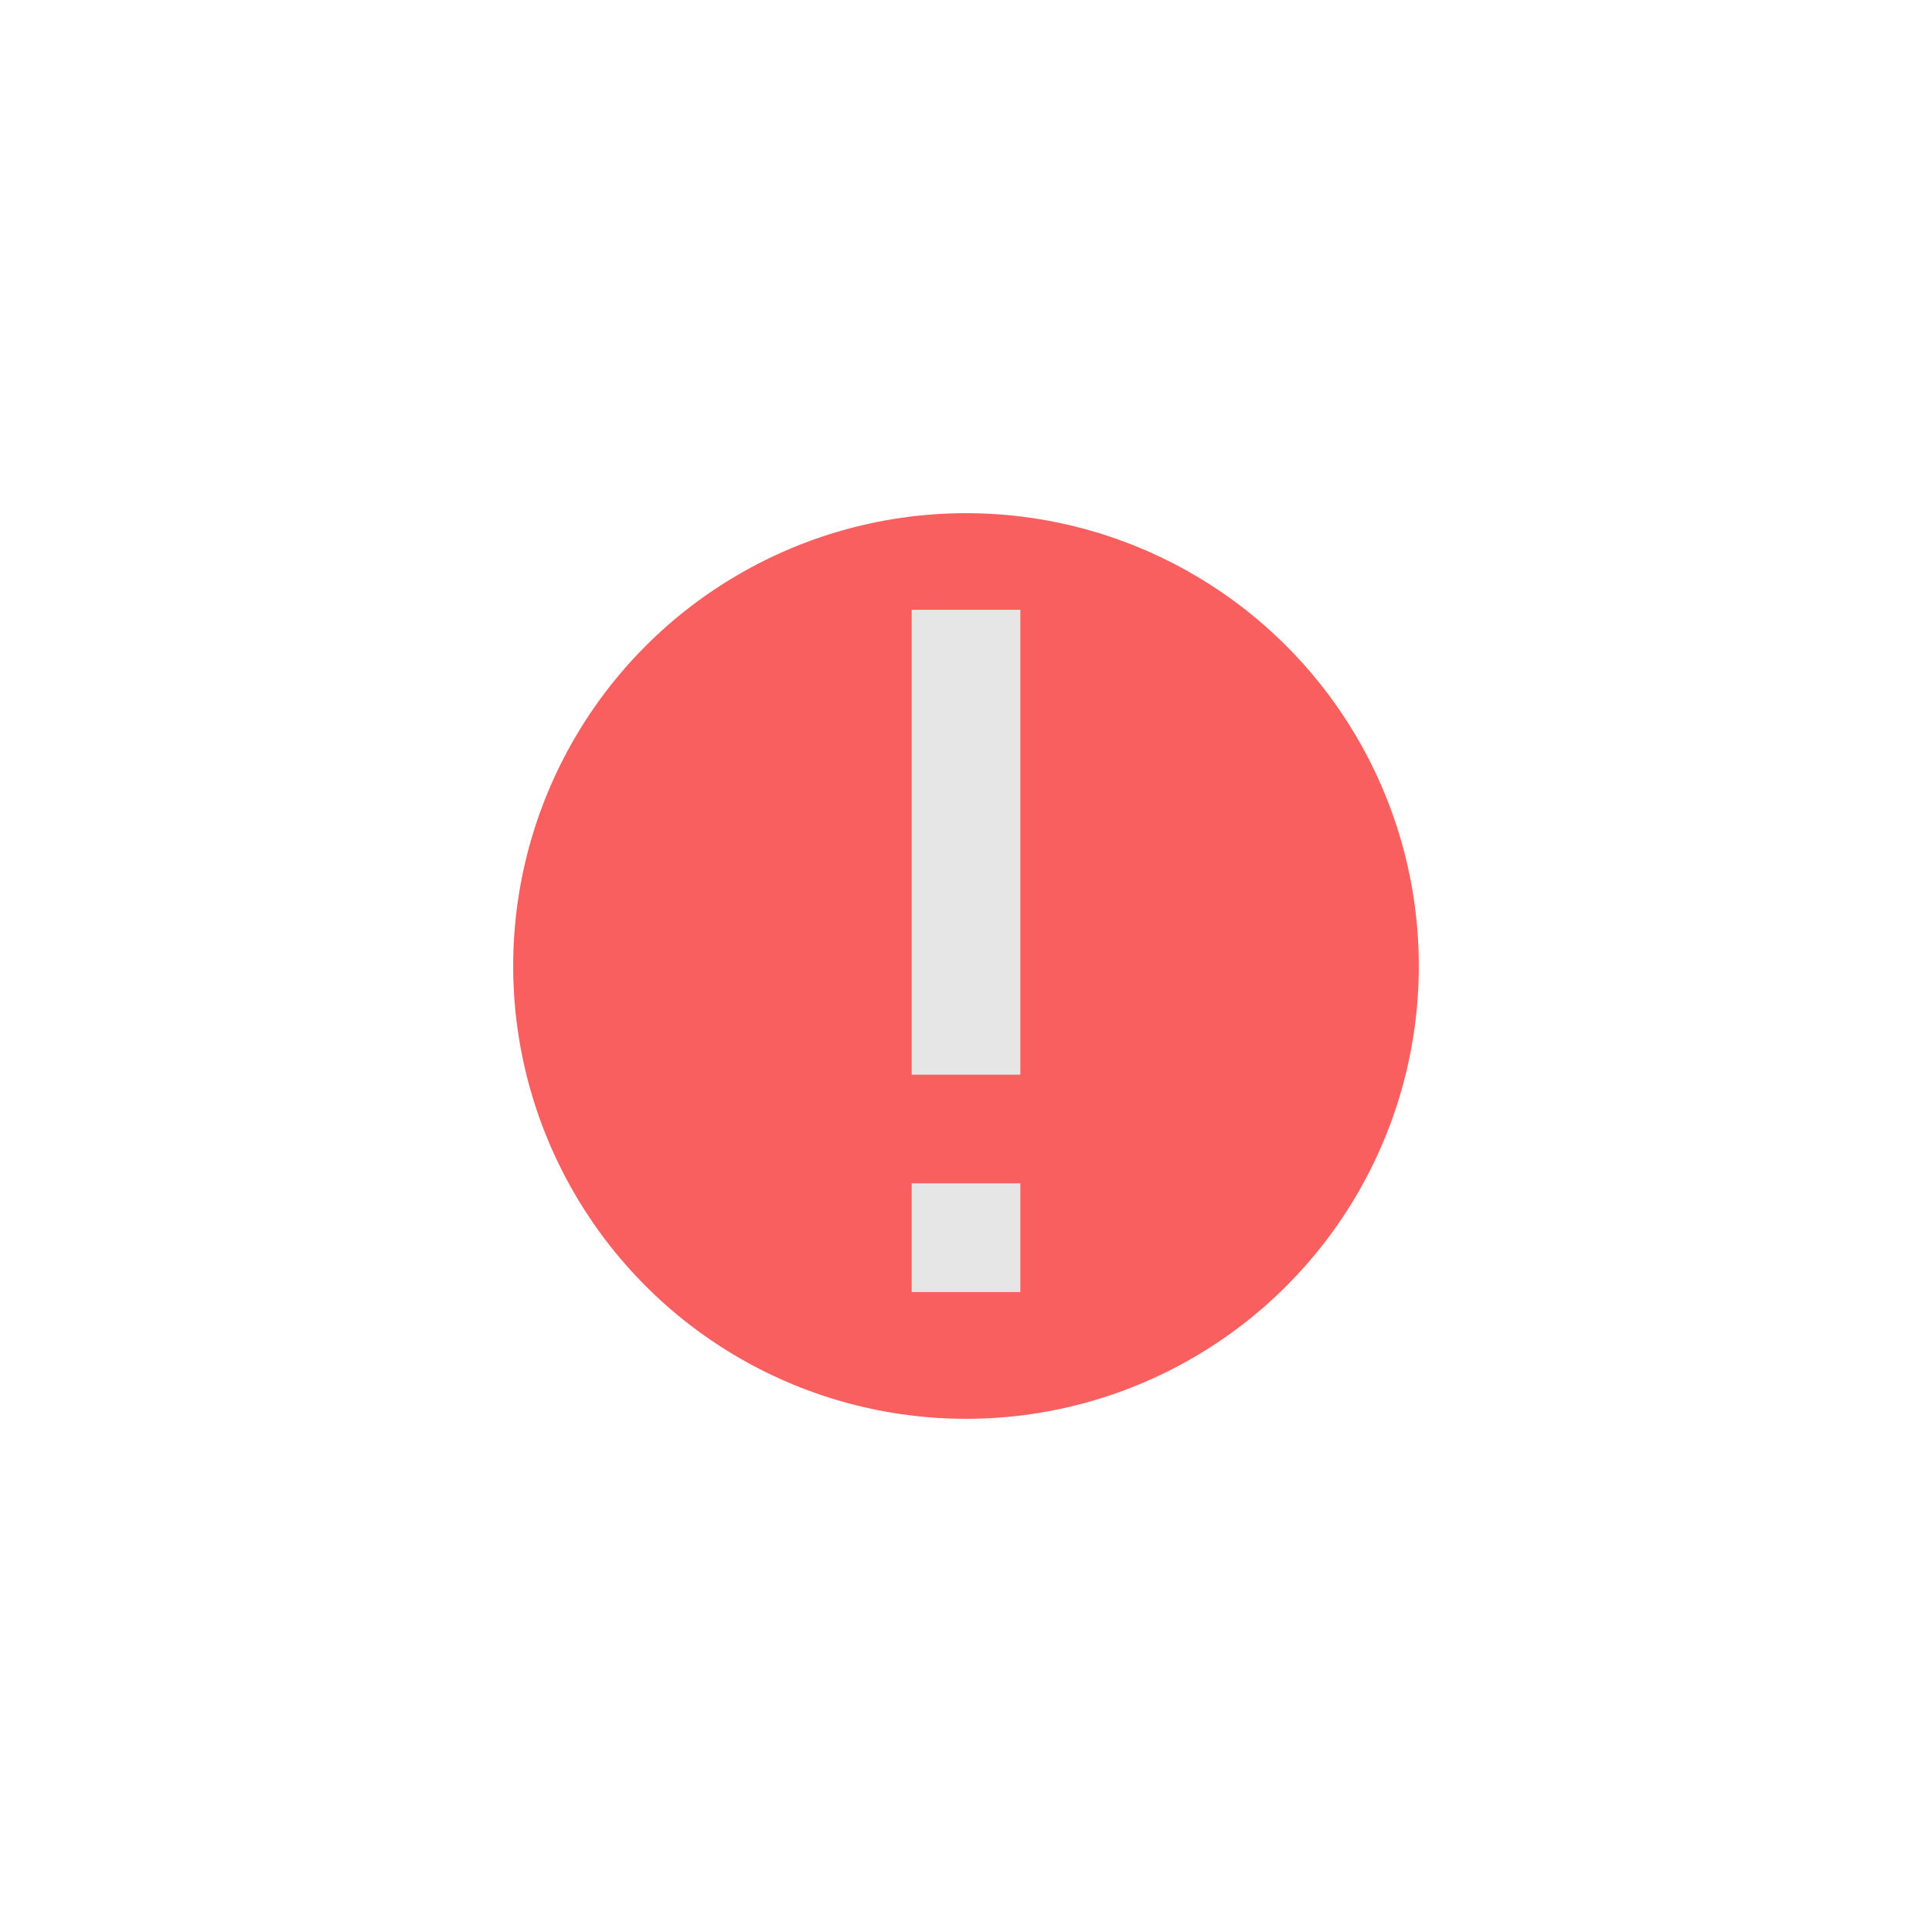 <?xml version="1.0" encoding="utf-8"?>
<!-- Generator: Adobe Illustrator 27.7.0, SVG Export Plug-In . SVG Version: 6.00 Build 0)  -->
<svg version="1.1" id="Ebene_1" xmlns="http://www.w3.org/2000/svg" xmlns:xlink="http://www.w3.org/1999/xlink" x="0px" y="0px"
	 viewBox="0 0 32 32" style="enable-background:new 0 0 32 32;" xml:space="preserve">
<style type="text/css">
	.st0{fill:#F95F5F;}
	.st1{fill:#E6E6E6;}
</style>
<g>
	<g id="Error_1_">
		<g id="Error">
			<circle id="BG" class="st0" cx="16" cy="16" r="7.5"/>
			<path id="Exclamatory_x5F_Sign" class="st1" d="M15.1,21.4h1.8v-1.8h-1.8V21.4z M15.1,10.1v7.7h1.8v-7.7H15.1z"/>
		</g>
	</g>
</g>
</svg>
